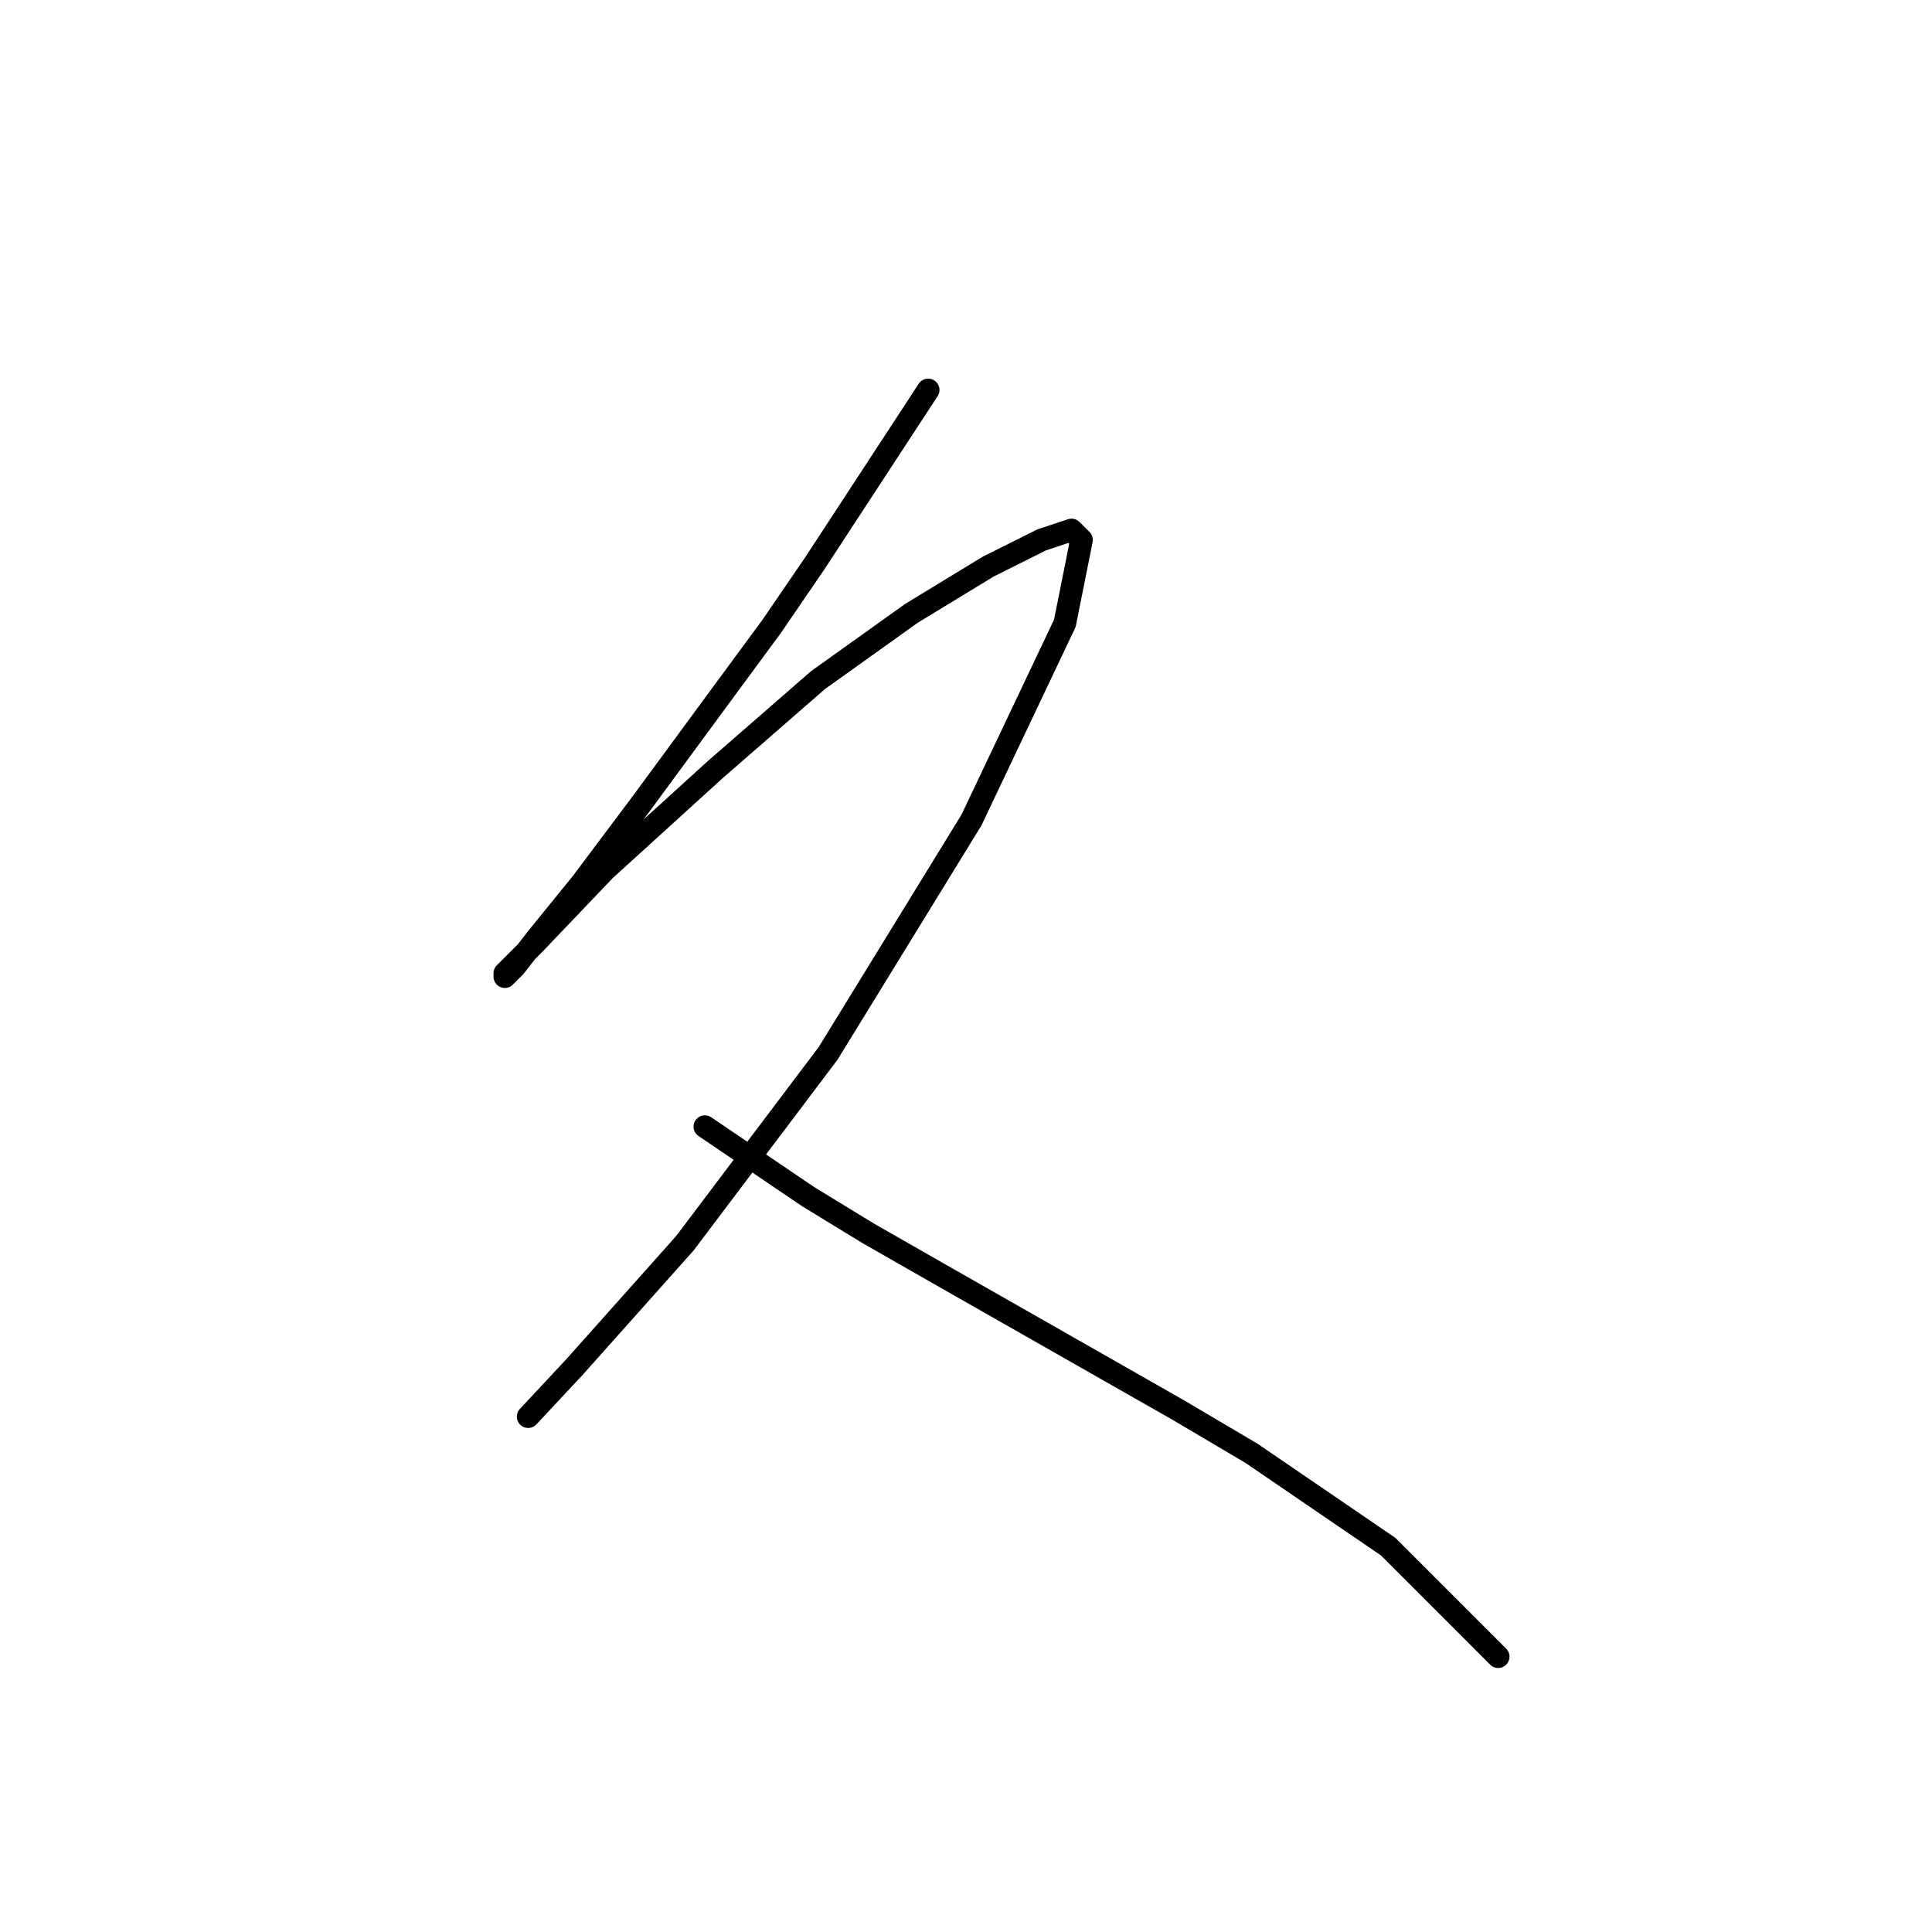 <?xml version="1.0" standalone="no"?>
    <svg width="256" height="256" xmlns="http://www.w3.org/2000/svg" version="1.1">
    <polyline stroke="black" stroke-width="3" stroke-linecap="round" fill="transparent" stroke-linejoin="round" points="122.987 51.673 107.969 74.641 102.227 83.033 96.044 91.425 85.002 106.442 77.051 117.043 71.309 124.11 68.217 128.085 66.892 129.41 66.892 128.968 70.868 124.993 80.143 115.276 94.719 102.025 108.411 90.1 120.778 81.266 130.937 75.082 138.004 71.549 141.979 70.224 143.305 71.549 141.096 82.591 128.729 108.651 109.736 139.569 90.743 164.745 76.168 181.088 69.984 187.713 69.984 187.713 " />
        <polyline stroke="black" stroke-width="3" stroke-linecap="round" fill="transparent" stroke-linejoin="round" points="93.394 149.286 107.086 158.562 115.036 163.42 124.312 168.721 156.113 186.83 165.831 192.572 183.94 204.939 198.516 219.515 198.516 219.515 " />
        </svg>